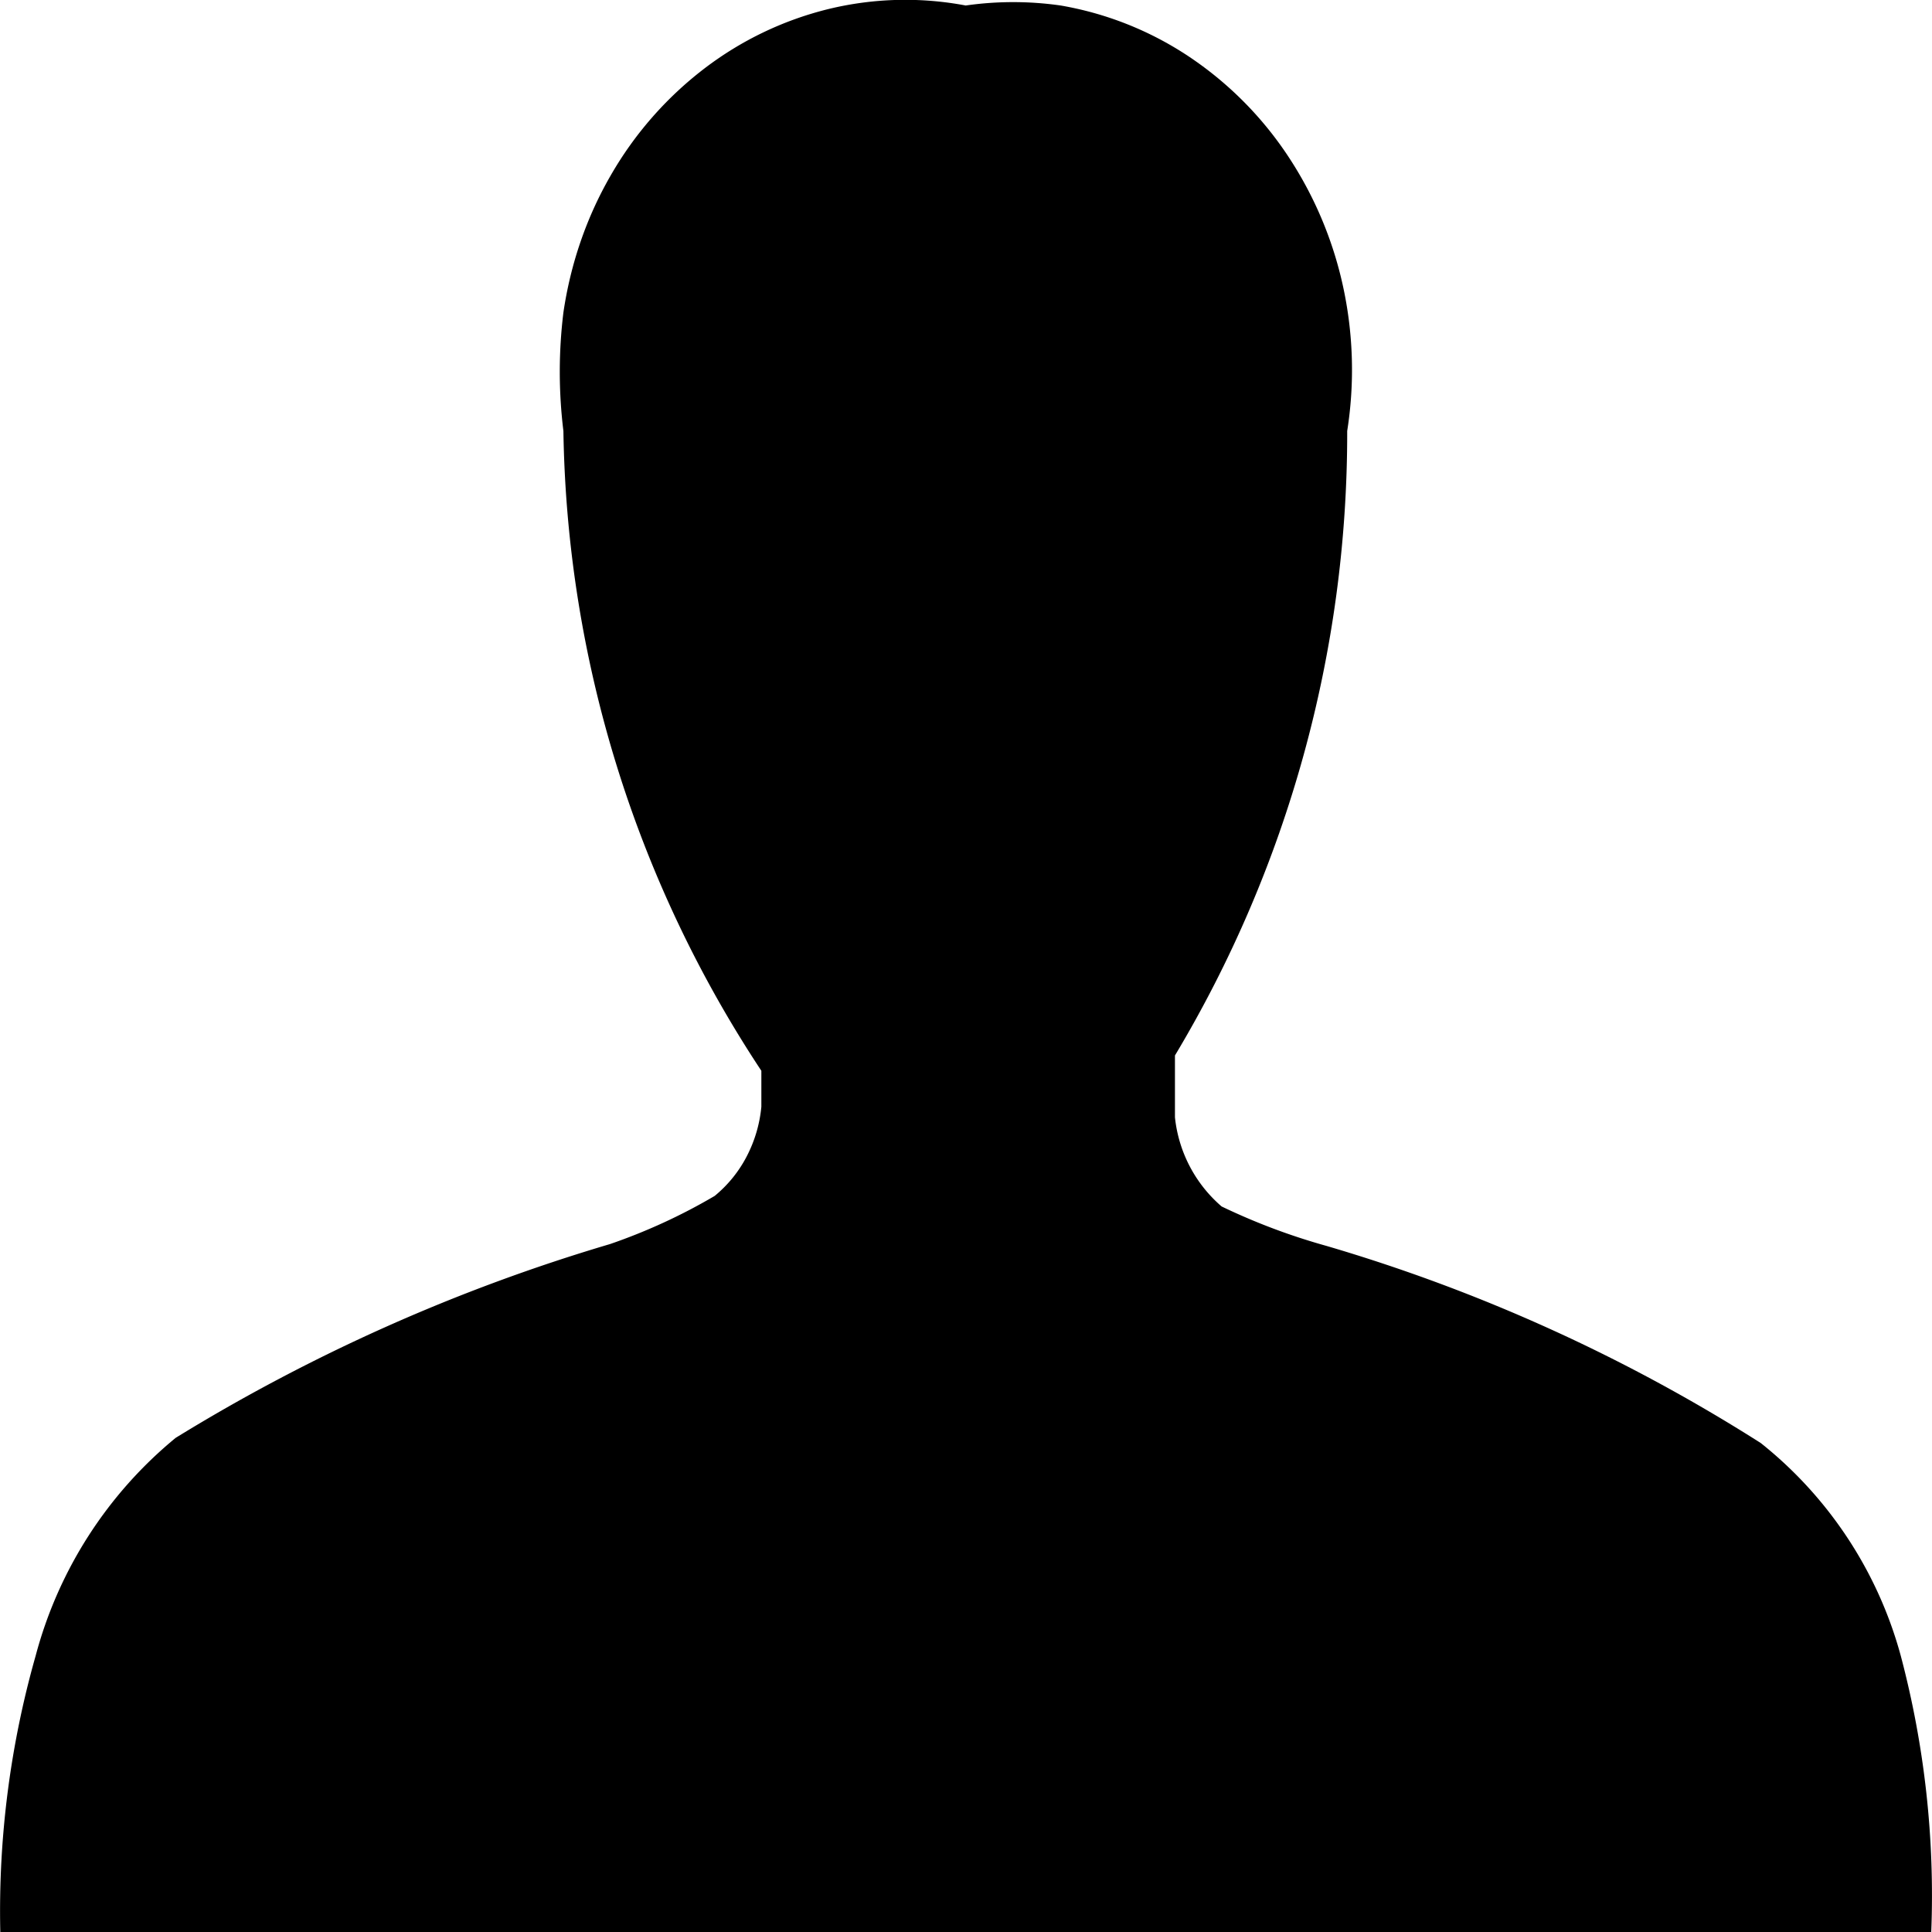 <svg width="13" height="13" fill="none" xmlns="http://www.w3.org/2000/svg"><path d="M12.79 11.142a2.753 2.753 0 00-.942-1.432 11.457 11.457 0 00-2.924-1.327 4.272 4.272 0 01-.704-.265.917.917 0 01-.314-.6v-.416A8.145 8.145 0 009.065 2.9a2.642 2.642 0 00-.028-.973 2.58 2.58 0 00-.377-.887 2.395 2.395 0 00-.667-.664 2.24 2.24 0 00-.856-.339 2.256 2.256 0 00-.639 0 2.187 2.187 0 00-.92.023c-.303.074-.589.21-.841.403a2.427 2.427 0 00-.628.718c-.163.282-.27.595-.318.922a3.272 3.272 0 000 .797 8.02 8.02 0 001.332 4.305v.242a.907.907 0 01-.099.335.852.852 0 01-.215.265c-.224.132-.46.24-.704.324a12.16 12.16 0 00-2.923 1.304 2.84 2.84 0 00-.942 1.466A6.286 6.286 0 00.002 13h12.993a6.295 6.295 0 00-.205-1.858z" fill="#000"/></svg>